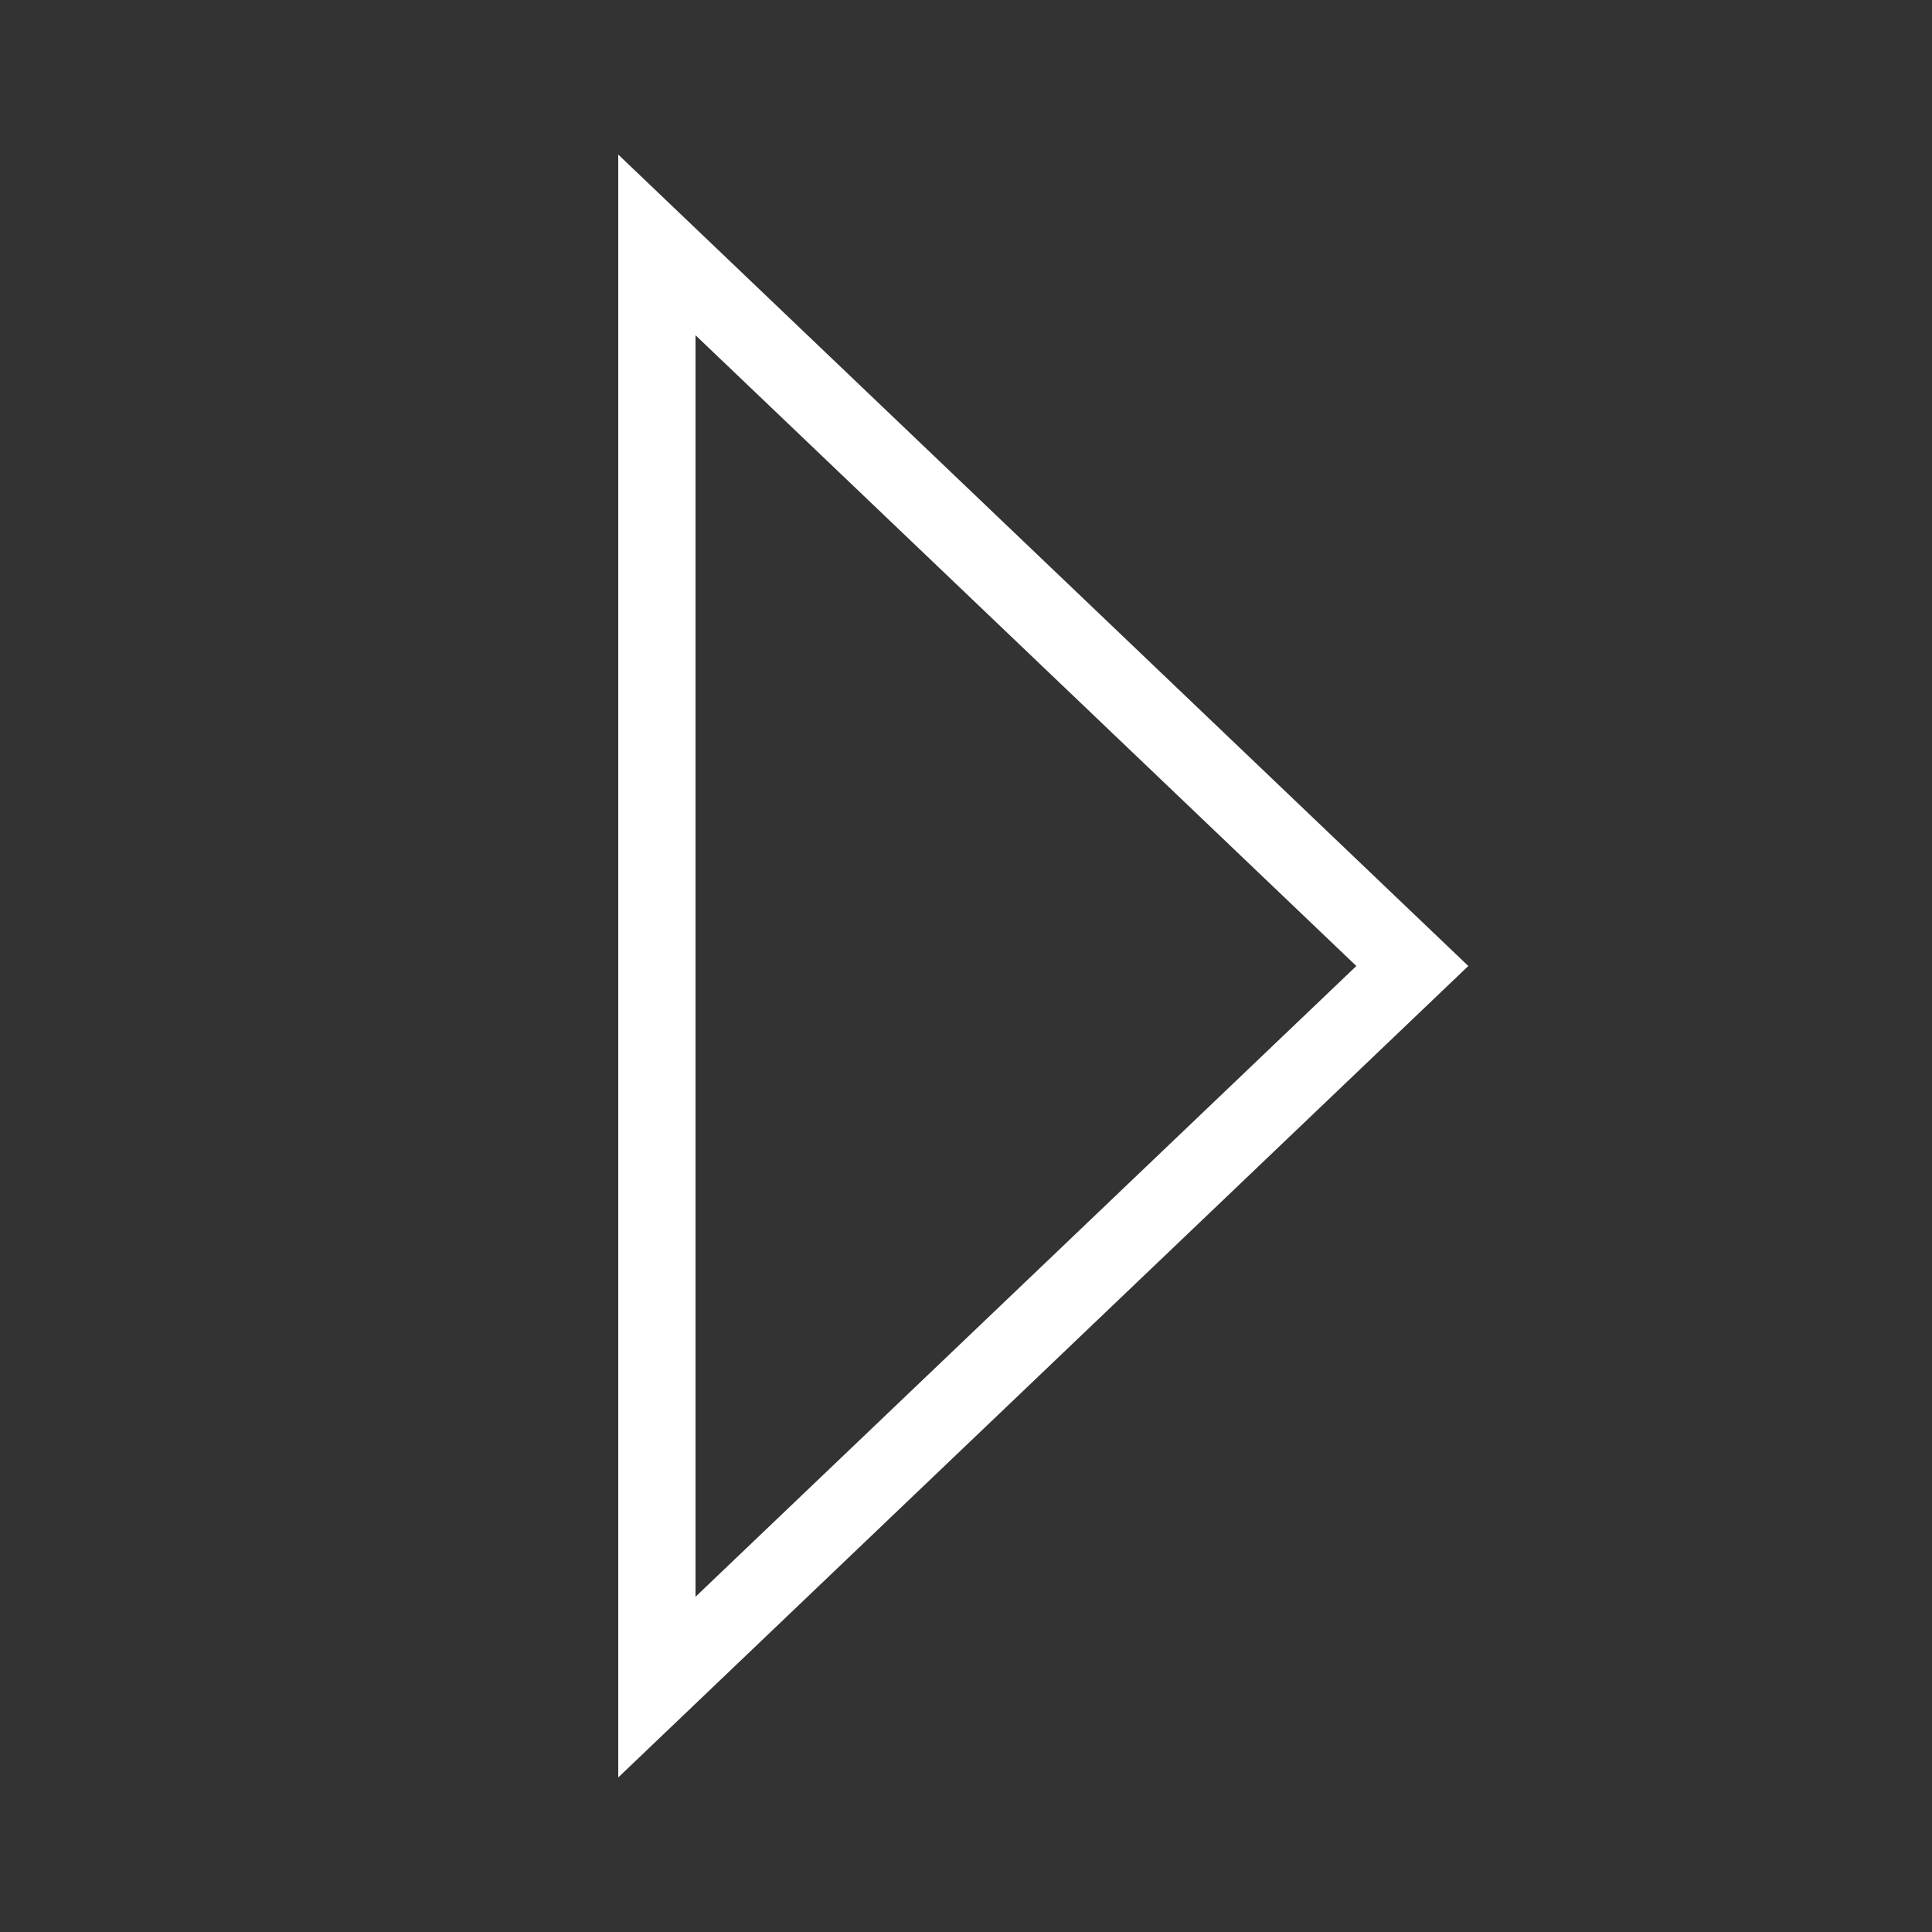 <?xml version="1.0" encoding="UTF-8"?>
<svg xmlns="http://www.w3.org/2000/svg" xmlns:xlink="http://www.w3.org/1999/xlink" viewBox="0 0 50 50" version="1.1" fill="#ffffff" width="50px" height="50px">
<rect x="0" y="0" width="50" height="50" fill="#333333" stroke="none"/>
<g id="surface1" fill="#ffffff">
<path style=" " d="M 18 8.676 L 35.102 25 L 18 41.324 L 18 8.676 M 16 4 L 16 46 L 38 25 Z " fill="#ffffff"/>
</g>
</svg>
